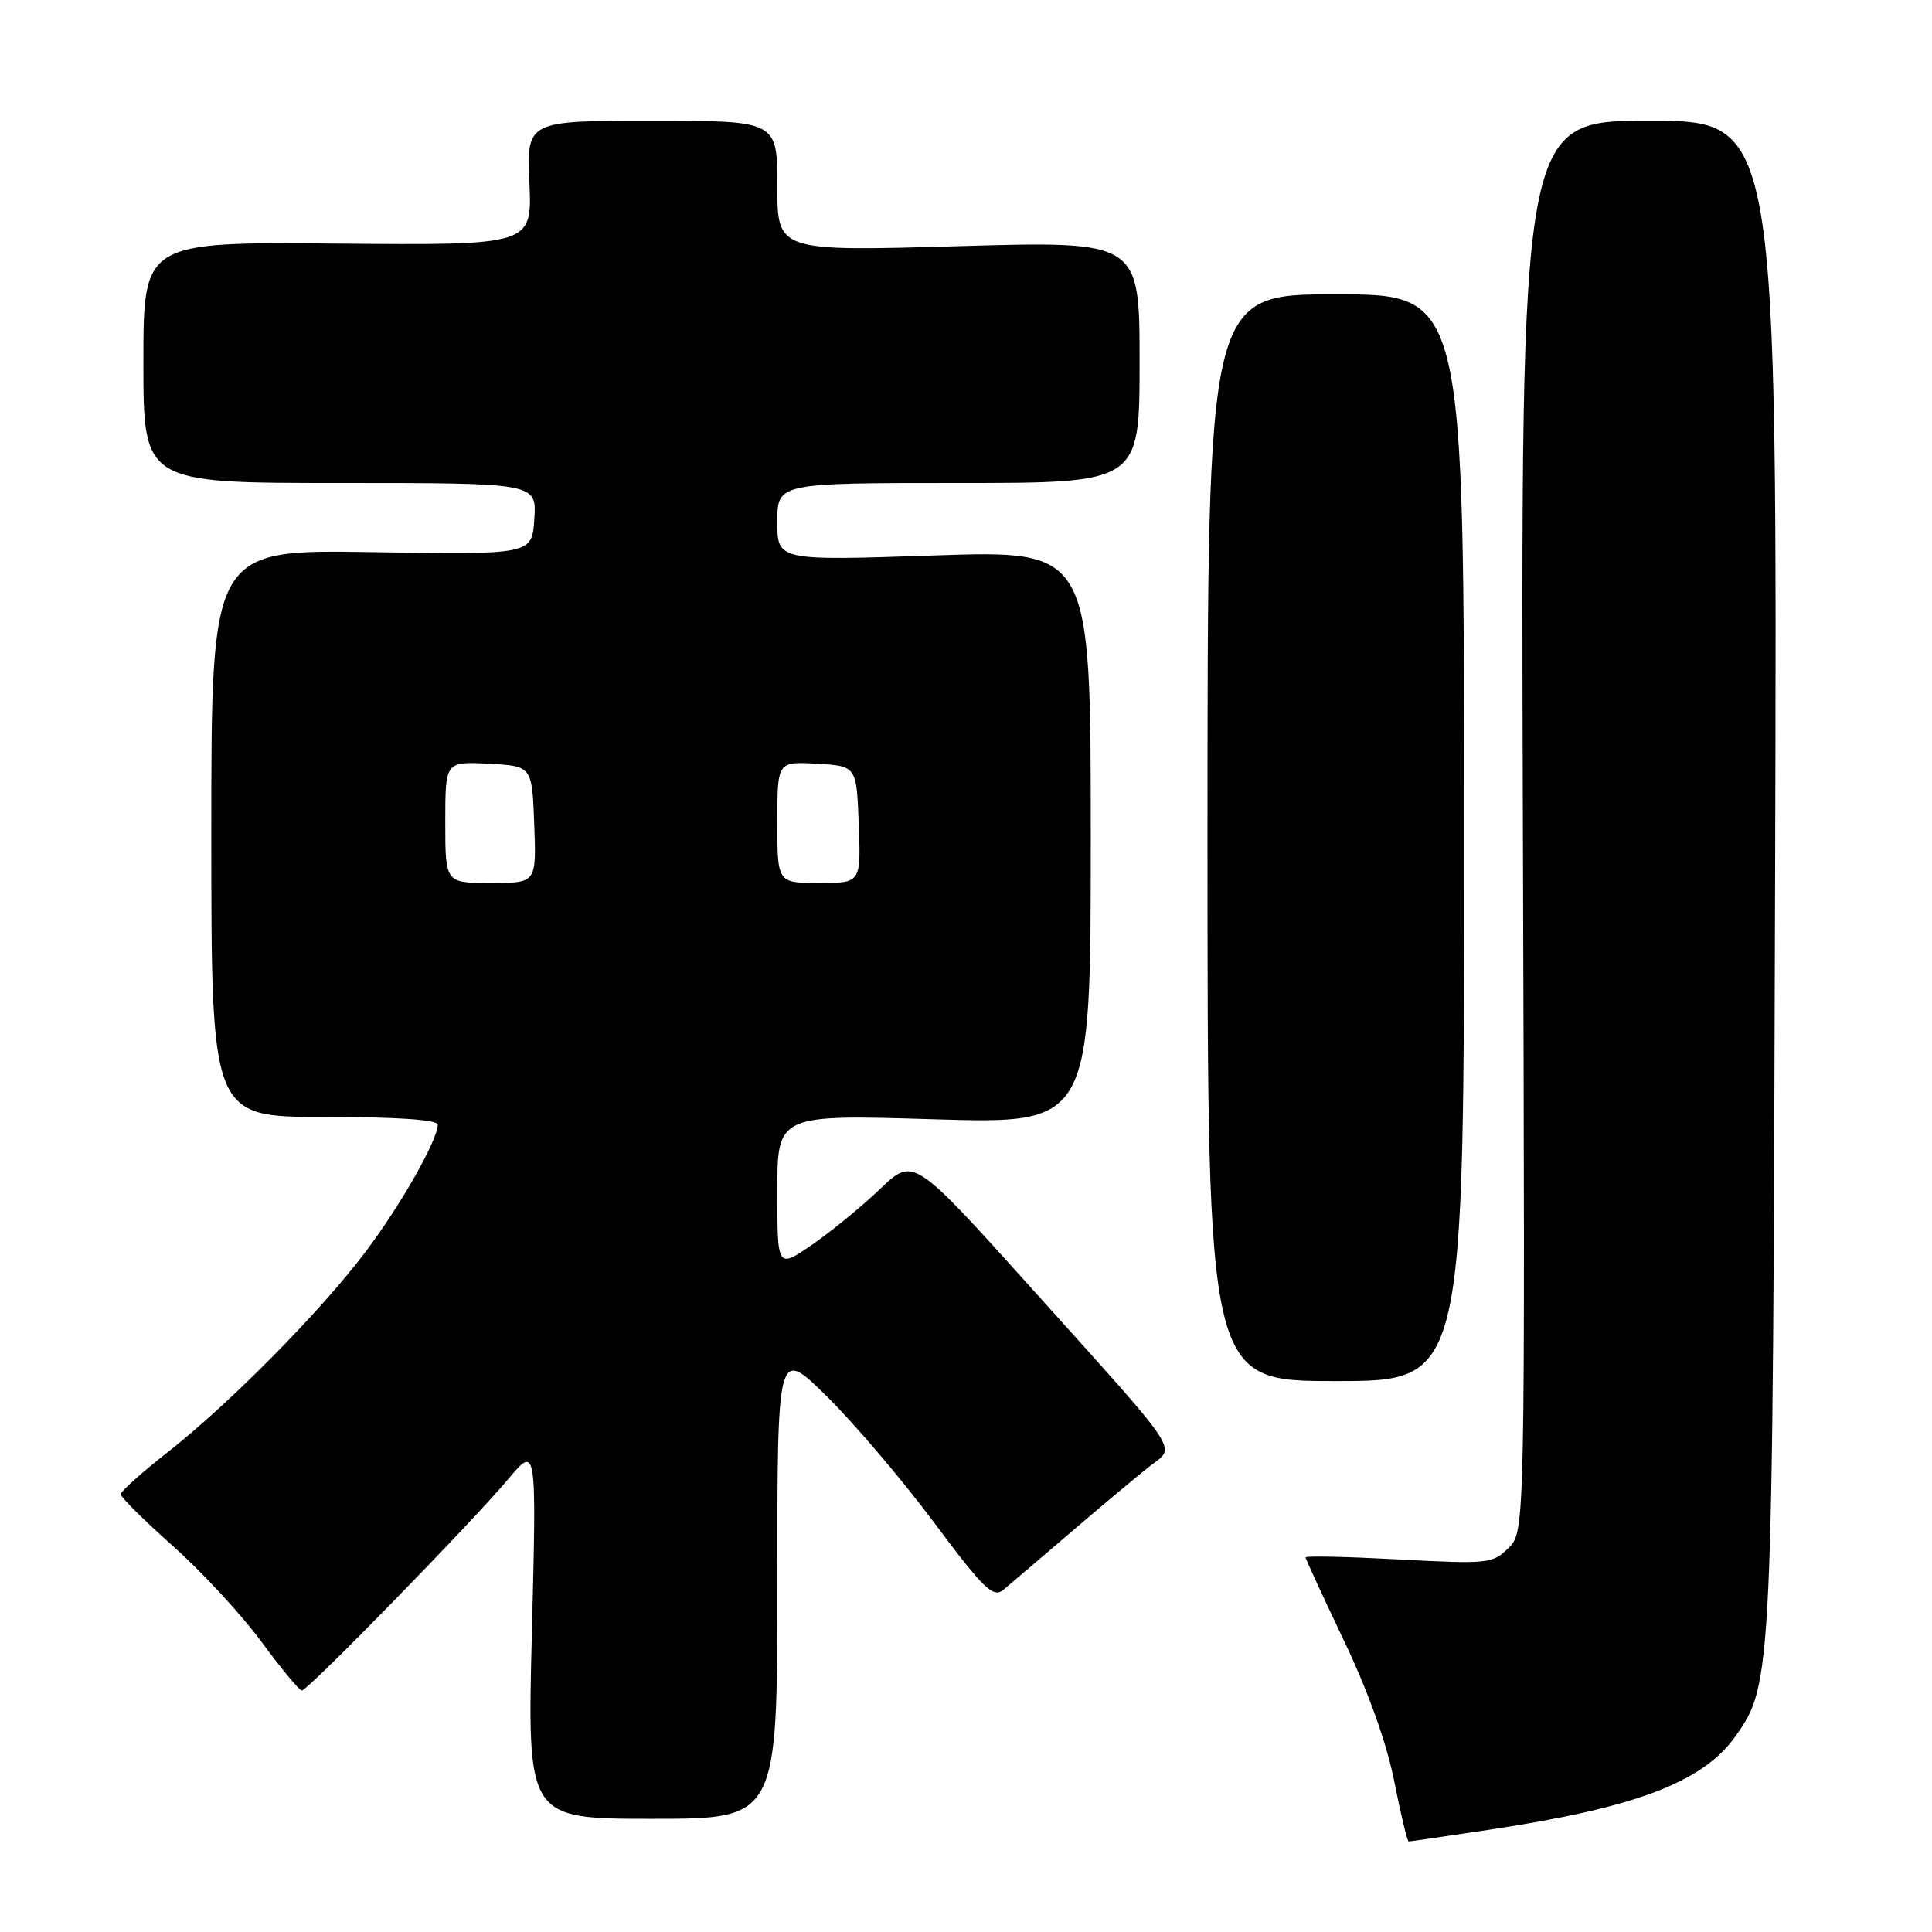 <?xml version="1.0" encoding="UTF-8" standalone="no"?>
<!DOCTYPE svg PUBLIC "-//W3C//DTD SVG 1.1//EN" "http://www.w3.org/Graphics/SVG/1.1/DTD/svg11.dtd" >
<svg xmlns="http://www.w3.org/2000/svg" xmlns:xlink="http://www.w3.org/1999/xlink" version="1.1" viewBox="0 0 256 256">
 <g >
 <path fill="currentColor"
d=" M 197.26 242.46 C 216.67 239.55 225.61 236.17 229.93 230.10 C 234.87 223.17 234.90 222.46 235.21 115.75 C 235.50 16.00 235.50 16.00 218.50 16.00 C 201.50 16.00 201.50 16.00 201.79 109.46 C 202.09 202.91 202.09 202.91 199.90 205.10 C 197.80 207.20 197.18 207.26 185.36 206.63 C 178.56 206.27 173.00 206.14 173.00 206.36 C 173.00 206.57 175.29 211.53 178.08 217.39 C 181.27 224.06 183.76 231.01 184.74 236.02 C 185.61 240.41 186.47 244.00 186.66 244.00 C 186.86 244.00 191.62 243.31 197.26 242.46 Z  M 103.00 209.78 C 103.00 178.56 103.00 178.56 109.56 185.03 C 113.17 188.59 119.56 196.10 123.76 201.73 C 130.36 210.57 131.60 211.78 132.95 210.66 C 133.80 209.95 137.88 206.47 142.01 202.93 C 146.14 199.39 150.79 195.51 152.34 194.29 C 155.83 191.56 156.97 193.27 136.77 170.80 C 121.04 153.31 121.04 153.31 116.63 157.53 C 114.21 159.85 110.15 163.17 107.62 164.92 C 103.00 168.10 103.00 168.10 103.00 157.89 C 103.00 147.68 103.00 147.68 123.77 148.31 C 144.53 148.93 144.53 148.93 144.53 110.92 C 144.53 72.90 144.53 72.90 123.77 73.60 C 103.00 74.30 103.00 74.30 103.00 69.15 C 103.00 64.00 103.00 64.00 127.00 64.00 C 151.00 64.00 151.00 64.00 151.00 47.97 C 151.00 31.93 151.00 31.93 127.00 32.62 C 103.00 33.31 103.00 33.31 103.00 24.66 C 103.00 16.00 103.00 16.00 86.40 16.00 C 69.79 16.00 69.79 16.00 70.15 24.25 C 70.50 32.50 70.50 32.50 44.75 32.28 C 19.00 32.05 19.00 32.05 19.00 48.03 C 19.00 64.00 19.00 64.00 45.05 64.00 C 71.11 64.00 71.11 64.00 70.80 68.75 C 70.50 73.50 70.50 73.50 49.25 73.16 C 28.00 72.82 28.00 72.82 28.00 110.41 C 28.00 148.00 28.00 148.00 43.00 148.00 C 52.66 148.00 58.00 148.37 58.00 149.03 C 58.00 151.05 53.14 159.62 48.46 165.84 C 42.54 173.72 30.45 185.96 22.25 192.40 C 18.81 195.09 16.00 197.61 16.00 198.00 C 16.00 198.39 19.12 201.48 22.93 204.87 C 26.74 208.26 32.00 213.95 34.62 217.51 C 37.24 221.08 39.66 224.00 40.00 224.00 C 40.79 224.00 62.45 201.81 67.33 196.00 C 71.10 191.50 71.10 191.50 70.48 216.25 C 69.85 241.00 69.85 241.00 86.43 241.00 C 103.00 241.00 103.00 241.00 103.00 209.78 Z  M 194.00 111.00 C 194.00 39.00 194.00 39.00 177.00 39.00 C 160.00 39.00 160.00 39.00 160.00 111.00 C 160.00 183.00 160.00 183.00 177.00 183.00 C 194.00 183.00 194.00 183.00 194.00 111.00 Z  M 59.00 108.95 C 59.00 100.90 59.00 100.90 64.75 101.20 C 70.50 101.50 70.50 101.50 70.79 109.25 C 71.08 117.00 71.08 117.00 65.04 117.00 C 59.00 117.00 59.00 117.00 59.00 108.95 Z  M 103.00 108.95 C 103.00 100.90 103.00 100.90 108.25 101.20 C 113.50 101.50 113.50 101.50 113.79 109.25 C 114.08 117.00 114.08 117.00 108.54 117.00 C 103.00 117.00 103.00 117.00 103.00 108.95 Z "/>
</g>
</svg>